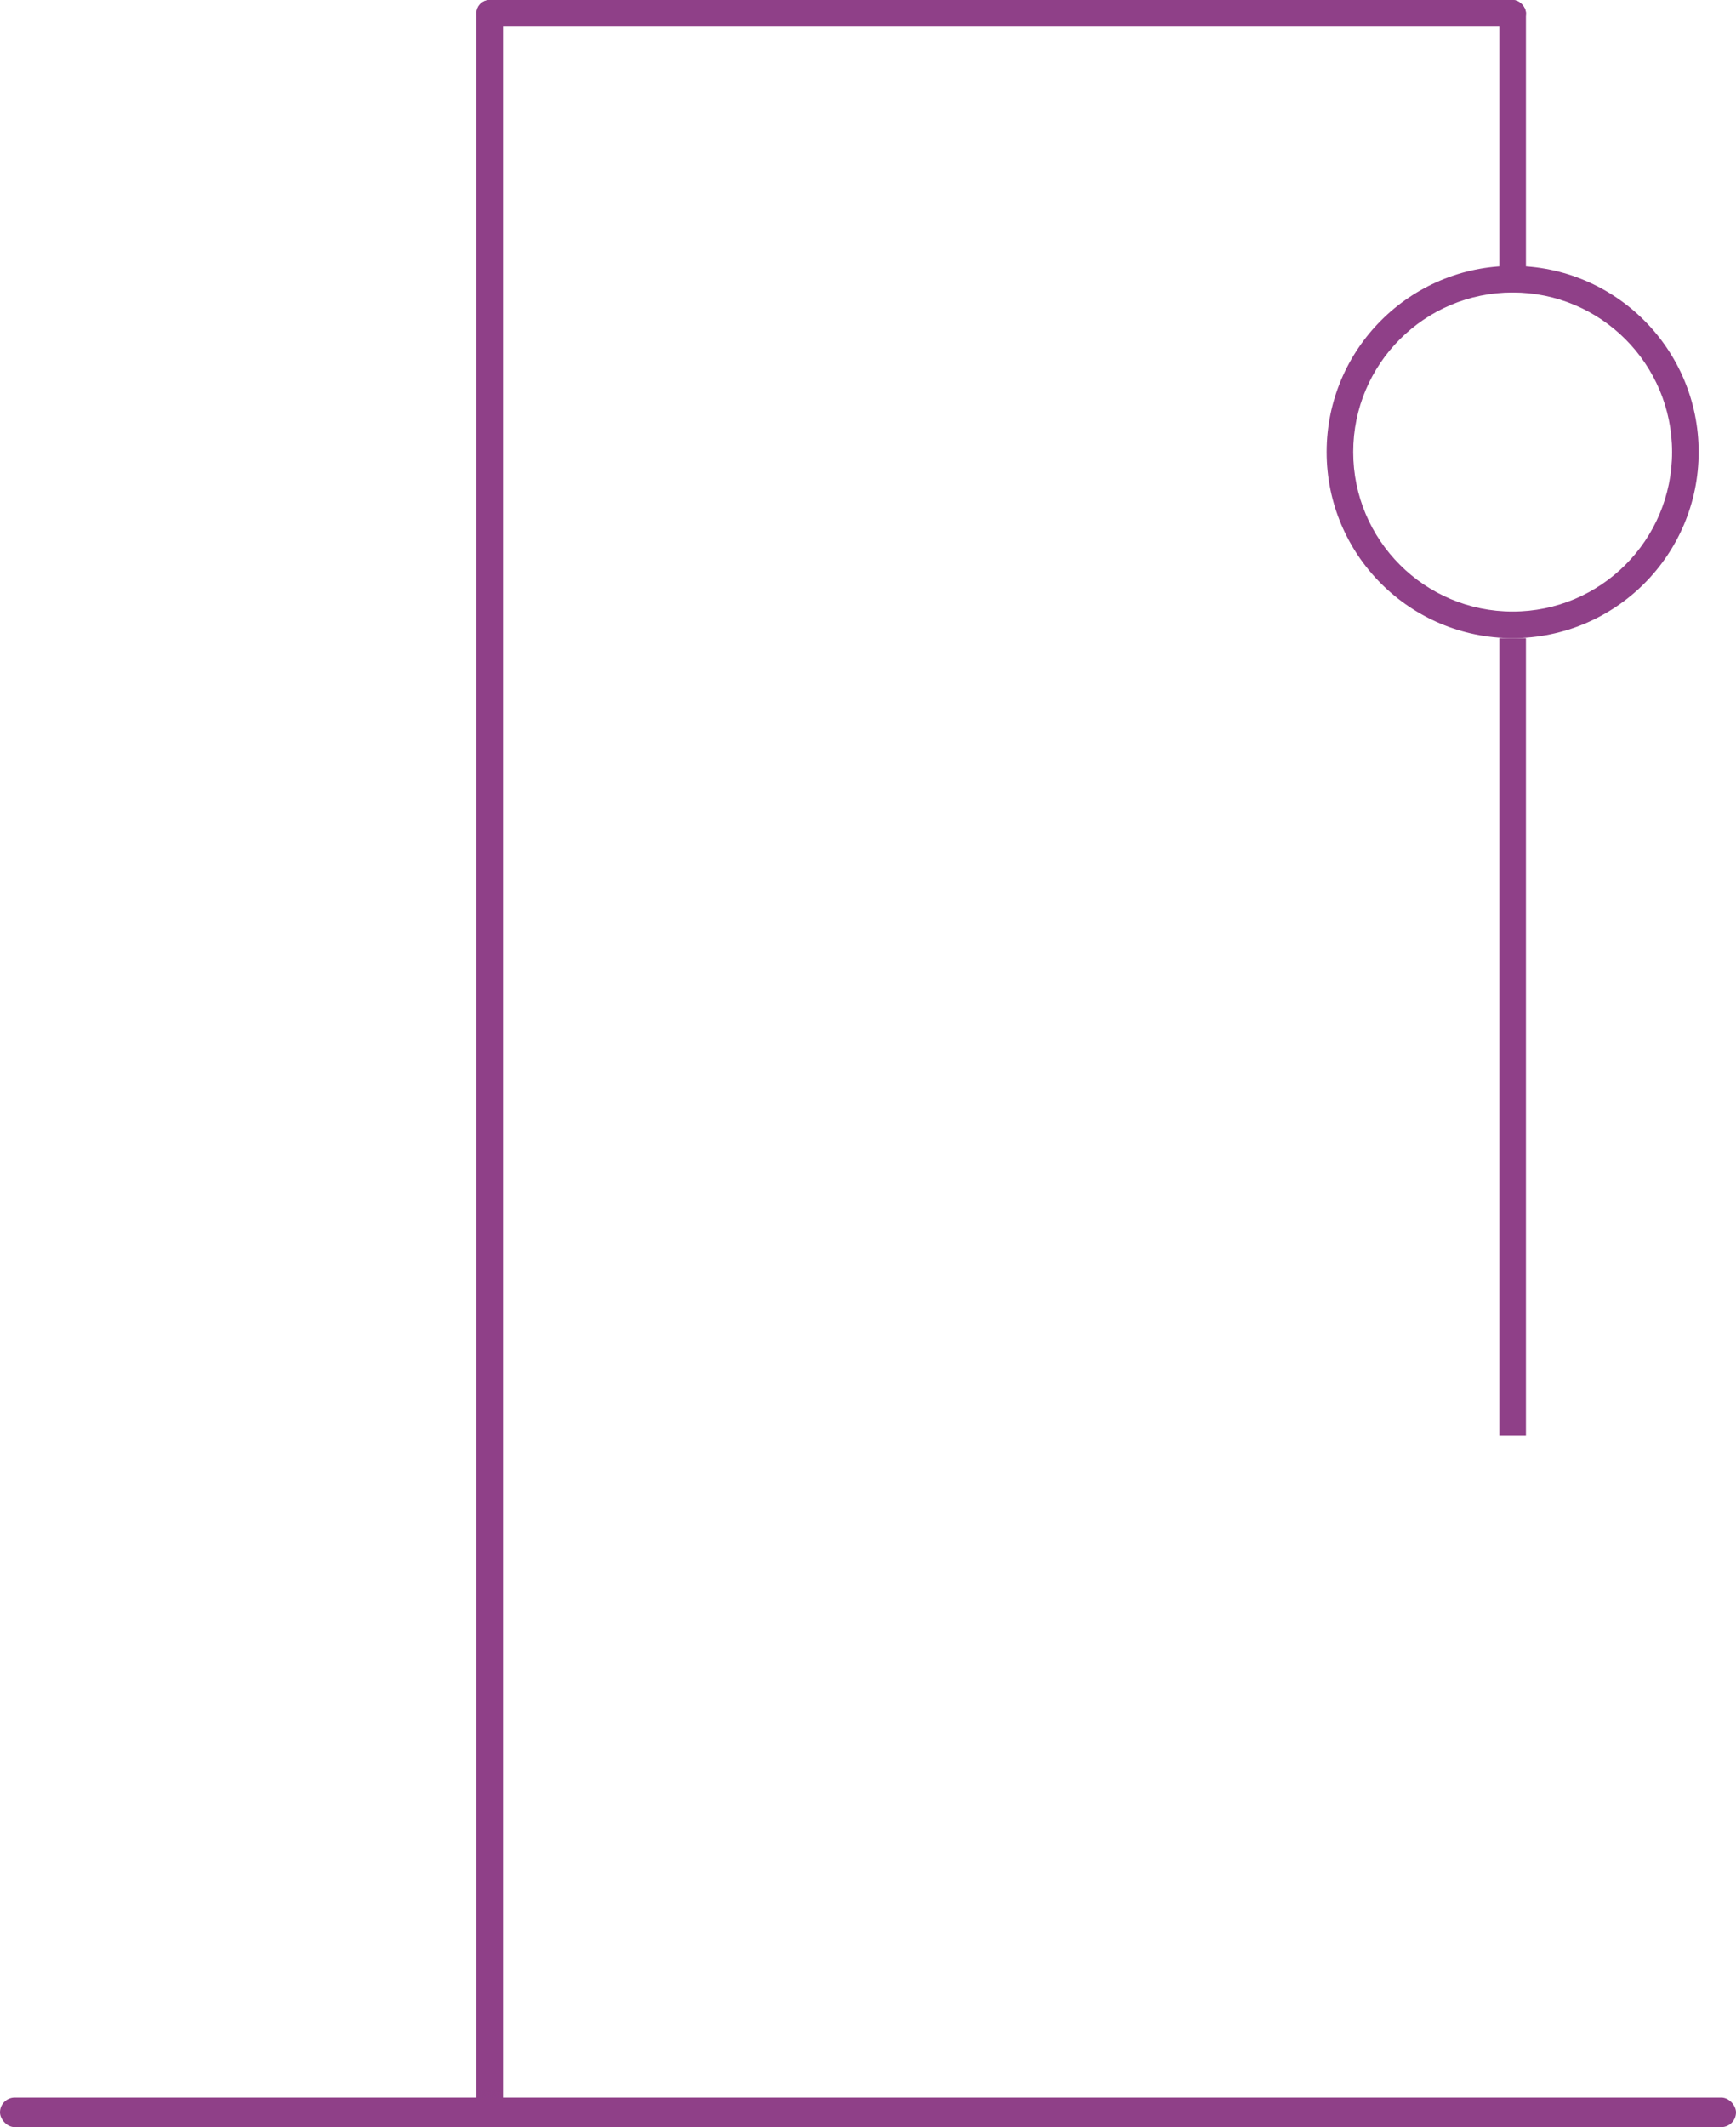 <svg width="294" height="360" viewBox="0 0 294 360" fill="none" xmlns="http://www.w3.org/2000/svg">
<rect y="355" width="294" height="5" rx="2.5" fill="#8F4088"/>
<rect x="80.675" width="177.75" height="4.5" rx="2.25" fill="#8F4088"/>
<rect x="80.675" width="4.5" height="360" rx="2.25" fill="#8F4088"/>
<rect x="253.925" width="4.5" height="49.5" rx="2.25" fill="#8F4088"/>
<rect x="253.925" y="108" width="4.5" height="135" fill="#8F4088"/>
<path fill-rule="evenodd" clip-rule="evenodd" d="M256.175 103.5C271.086 103.5 283.175 91.412 283.175 76.5C283.175 61.588 271.086 49.5 256.175 49.5C241.263 49.5 229.175 61.588 229.175 76.5C229.175 91.412 241.263 103.5 256.175 103.5ZM256.175 108C273.572 108 287.675 93.897 287.675 76.5C287.675 59.103 273.572 45 256.175 45C238.778 45 224.675 59.103 224.675 76.5C224.675 93.897 238.778 108 256.175 108Z" fill="#8F4088"/>
</svg>
